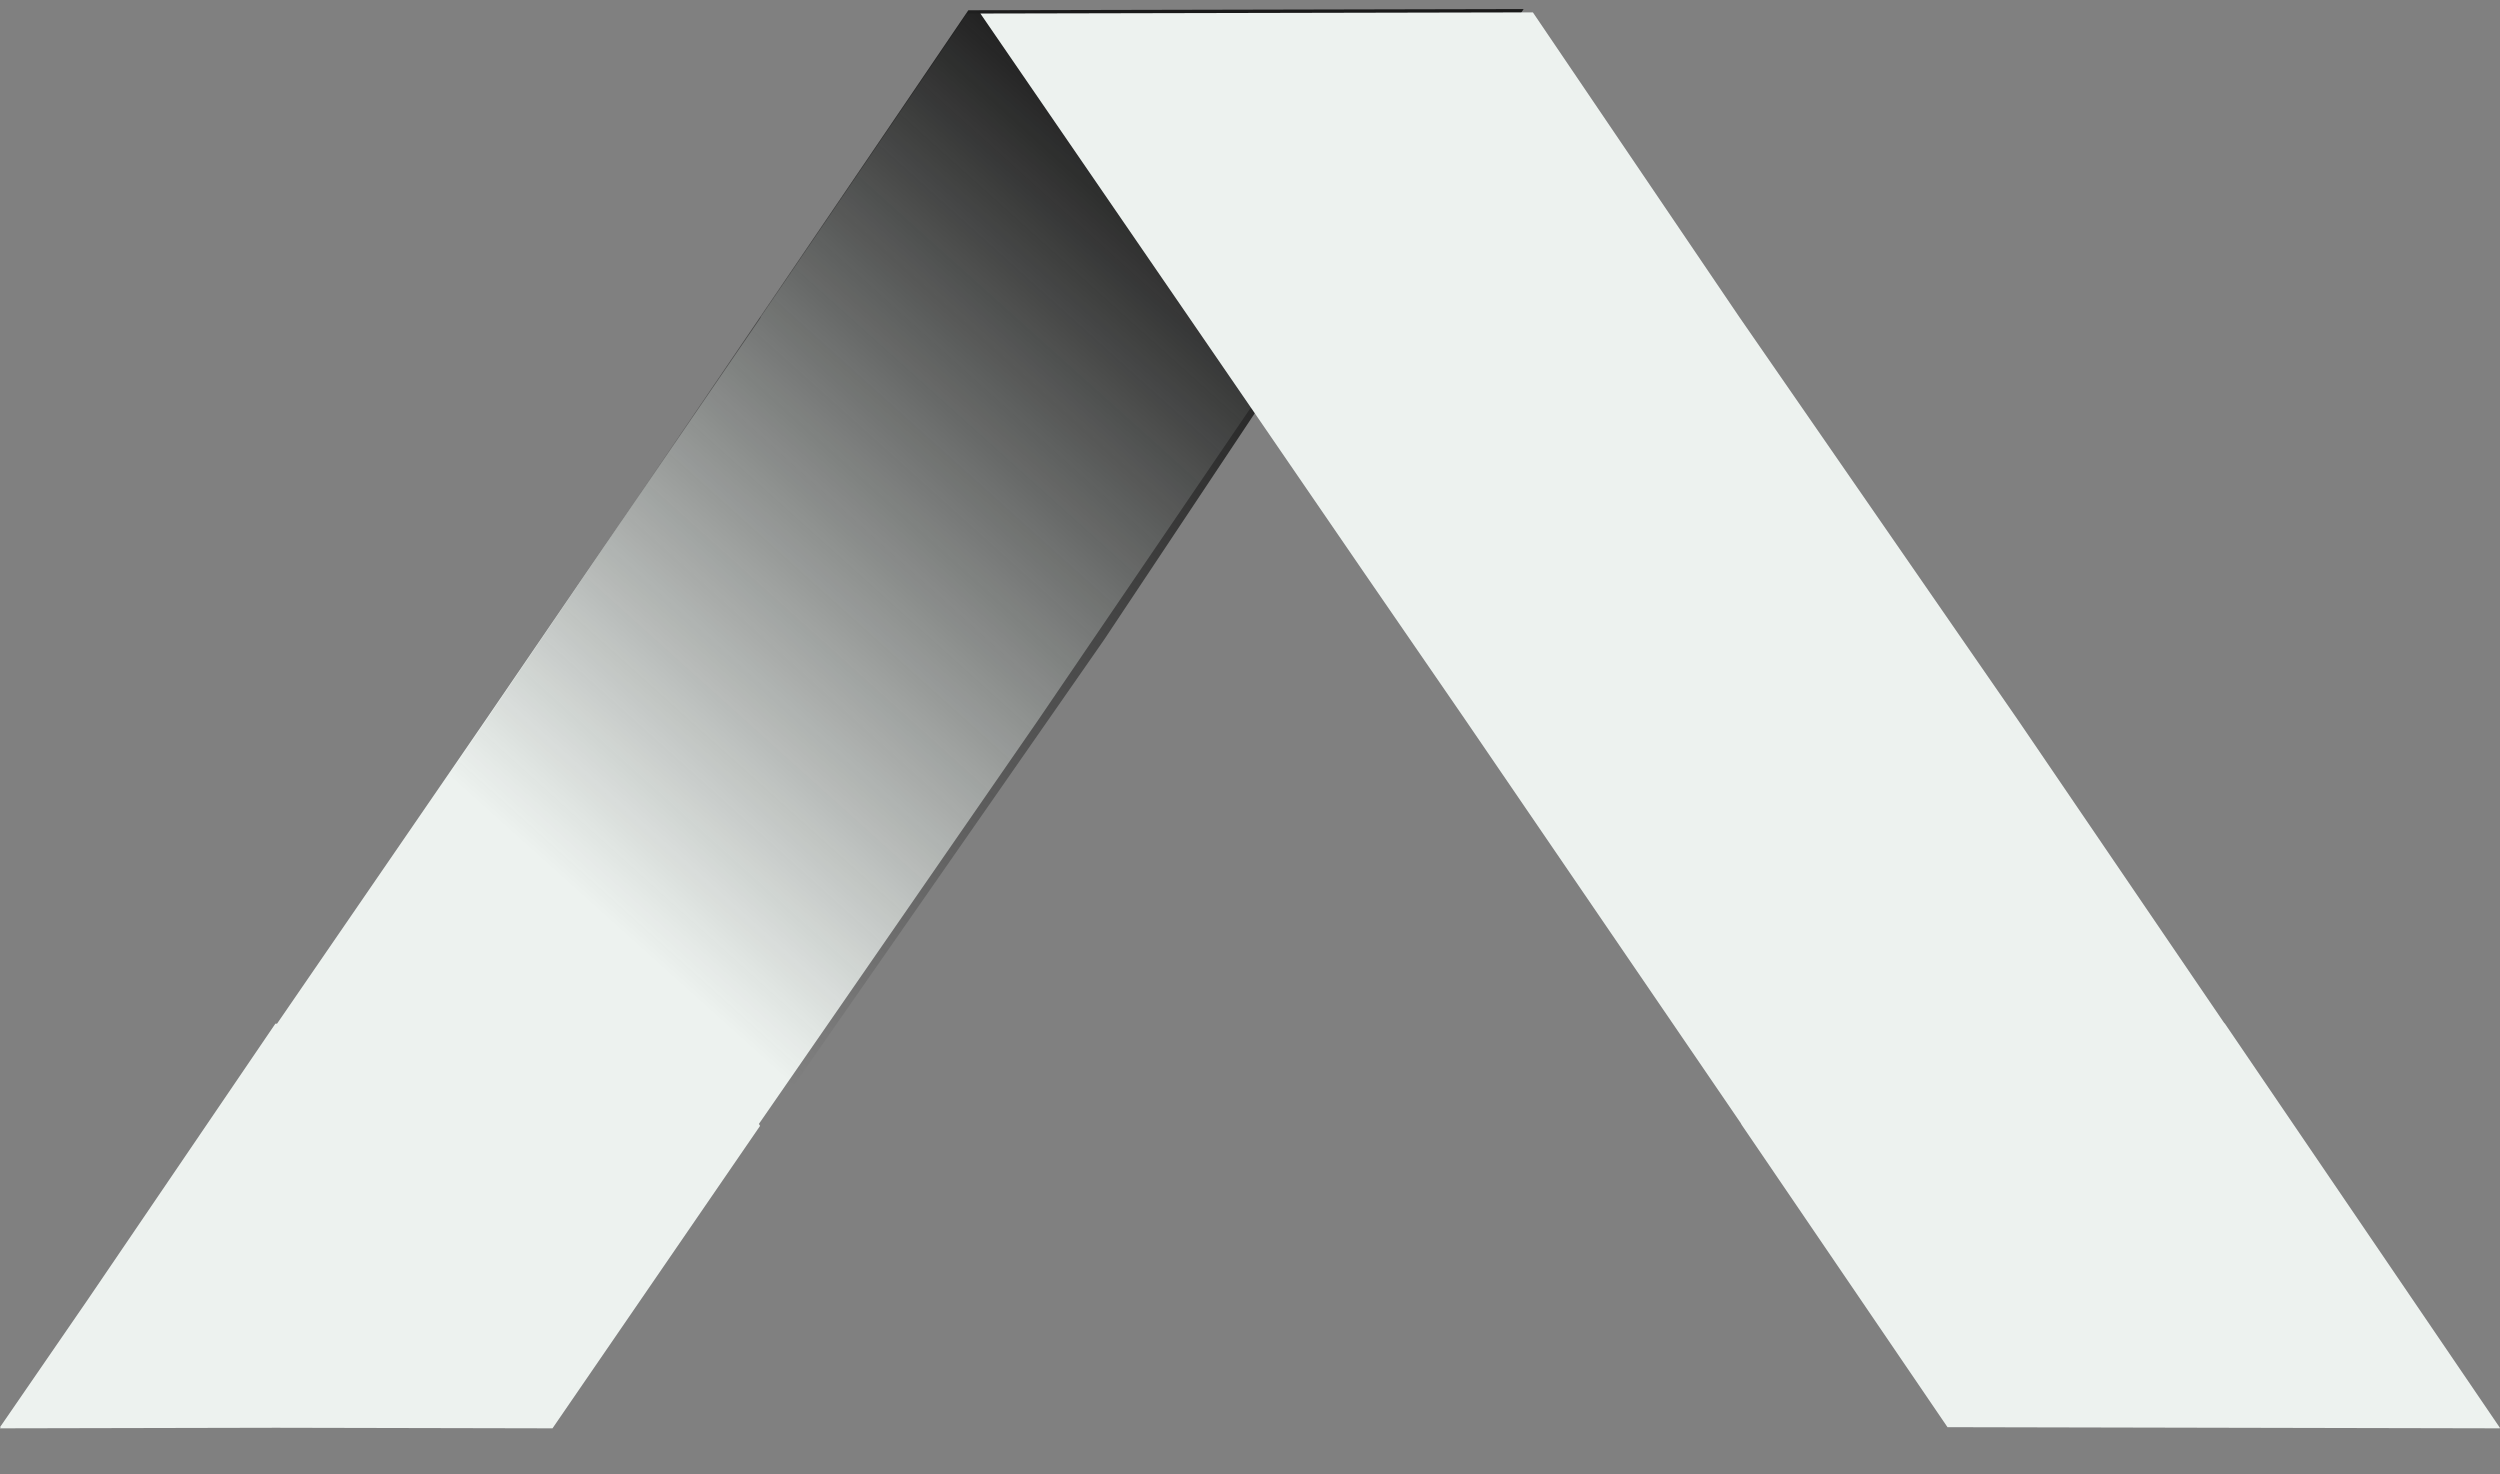 <svg width="39" height="23" viewBox="0 0 39 23" fill="none" xmlns="http://www.w3.org/2000/svg">
<rect x="0" y="0" width="39" height="23" fill="#808080" stroke="none"/>
<path d="M23.706 0.193L15.087 0.211L11.879 4.927L11.864 4.951L11.867 4.954L7.563 11.25L4.322 15.969H4.297L4.294 15.972L1.369 20.274L0 22.264H0.012L0 22.282L4.306 22.273L8.619 22.282L11.857 17.564L11.839 17.533L16.188 11.244L19.412 6.507L23.706 0.193Z" fill="#EDF2EF"/>
<path d="M11.883 4.909L15.106 0.16L23.769 0.141L17.224 9.98L8.733 22.175L4.192 16.225L11.883 4.909Z" fill="url(#paint0_linear_1011_11725)"/>
<path d="M39 22.276L34.706 15.965L34.703 15.962H34.7L31.482 11.235L27.133 4.945L23.913 0.193L15.294 0.211L19.616 6.507L21.291 8.95L22.858 11.228L27.158 17.524V17.527L27.173 17.552L30.381 22.264L39 22.282L38.994 22.276H39Z" fill="#EDF2EF"/>
<defs>
<linearGradient id="paint0_linear_1011_11725" x1="8.674" y1="15.518" x2="19.641" y2="3.322" gradientUnits="userSpaceOnUse">
<stop offset="0.086" stop-color="#1A1A1A" stop-opacity="0"/>
<stop offset="1" stop-color="#1A1A1A"/>
</linearGradient>
</defs>
</svg>
